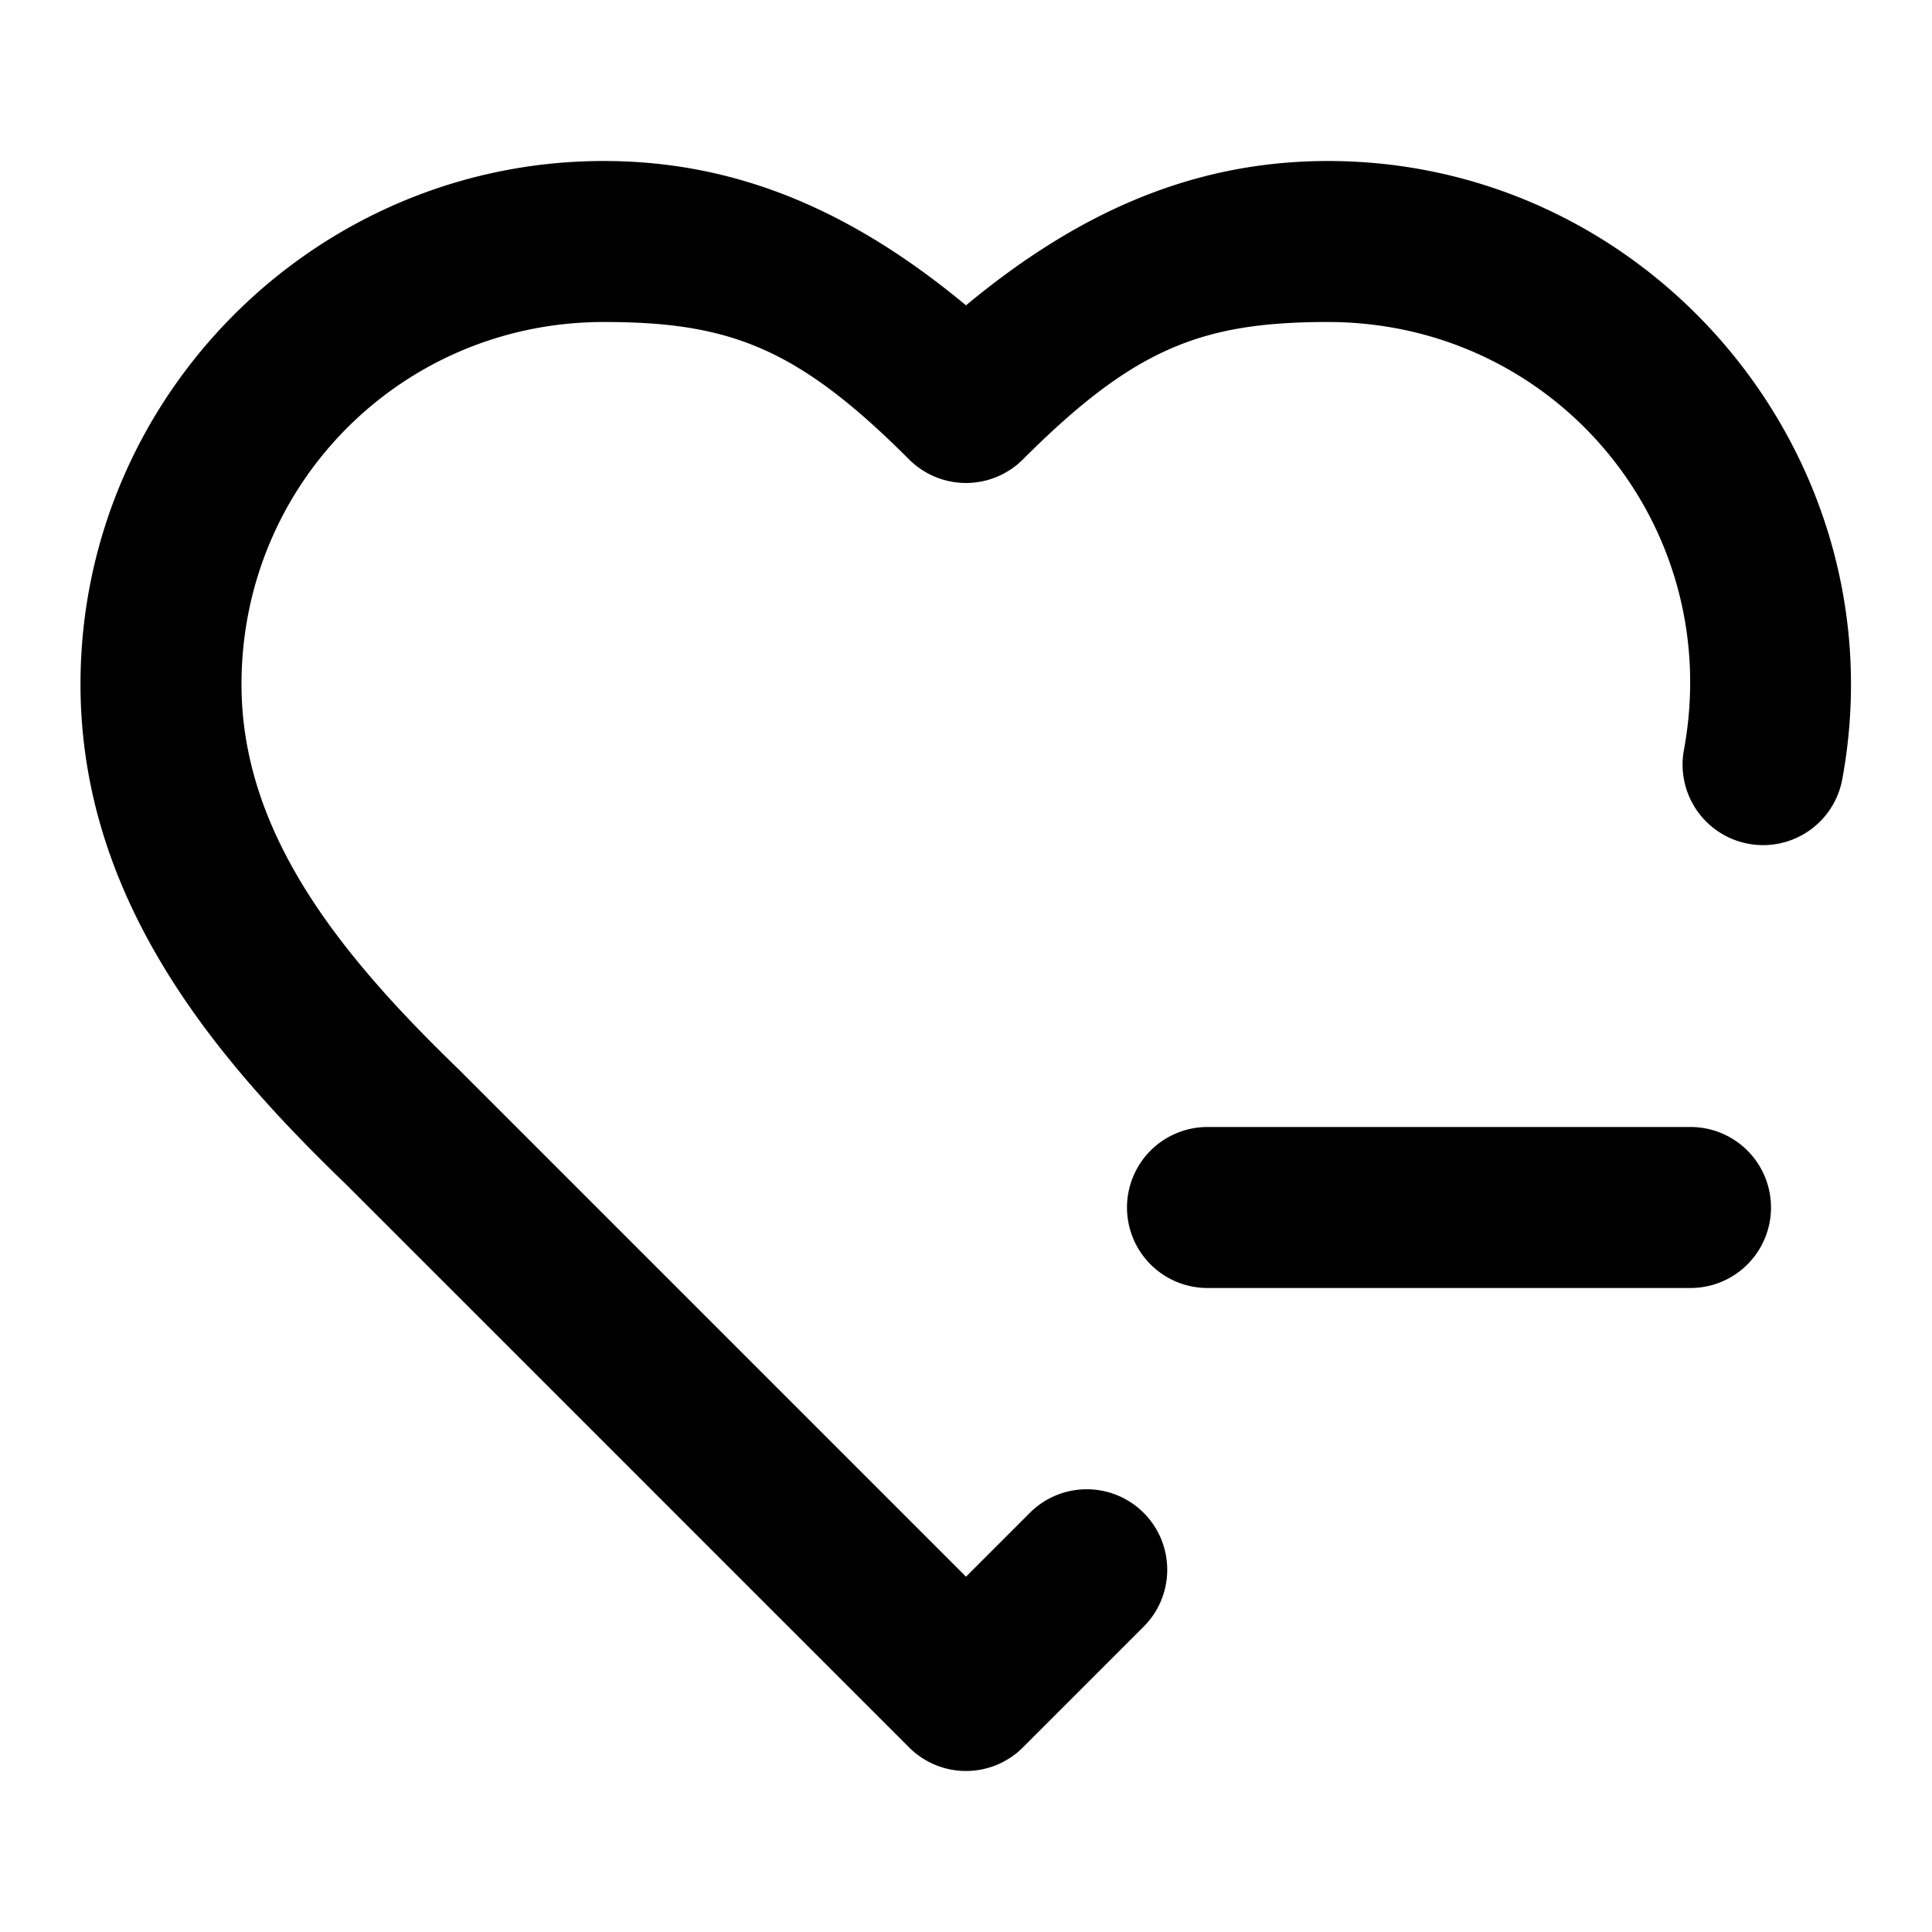 <?xml version="1.0" encoding="UTF-8" standalone="no"?>
<svg xmlns="http://www.w3.org/2000/svg" xmlns:svg="http://www.w3.org/2000/svg" width="24" height="24" viewBox="0 0 24 24" fill="currentColor" tags="unlike,unfavorite,remove,damage,ui &amp; ux" categories="medical,account,multimedia,gaming,social">
  <path d="M 7.5 2 C 3.922 2 1 4.922 1 8.5 C 1 11.235 2.755 13.221 4.305 14.719 L 11.293 21.707 A 1 1 0 0 0 12.707 21.707 L 14.207 20.207 A 1 1 0 0 0 14.207 18.793 A 1 1 0 0 0 12.793 18.793 L 12 19.586 L 5.707 13.293 A 1 1 0 0 0 5.695 13.281 C 4.245 11.879 3 10.365 3 8.5 C 3 6.003 5.003 4 7.5 4 C 9.071 4 9.909 4.323 11.293 5.707 A 1 1 0 0 0 12.707 5.707 C 14.09 4.324 14.929 4 16.498 4 C 19.329 4.003 21.433 6.534 20.918 9.318 A 1 1 0 0 0 21.721 10.482 A 1 1 0 0 0 22.885 9.682 C 23.619 5.709 20.542 2.005 16.502 2 A 1 1 0 0 0 16.5 2 C 14.829 2 13.397 2.633 12 3.793 C 10.603 2.633 9.171 2 7.5 2 z M 15 14 A 1 1 0 0 0 14 15 A 1 1 0 0 0 15 16 L 21 16 A 1 1 0 0 0 22 15 A 1 1 0 0 0 21 14 L 15 14 z "/>
</svg>
